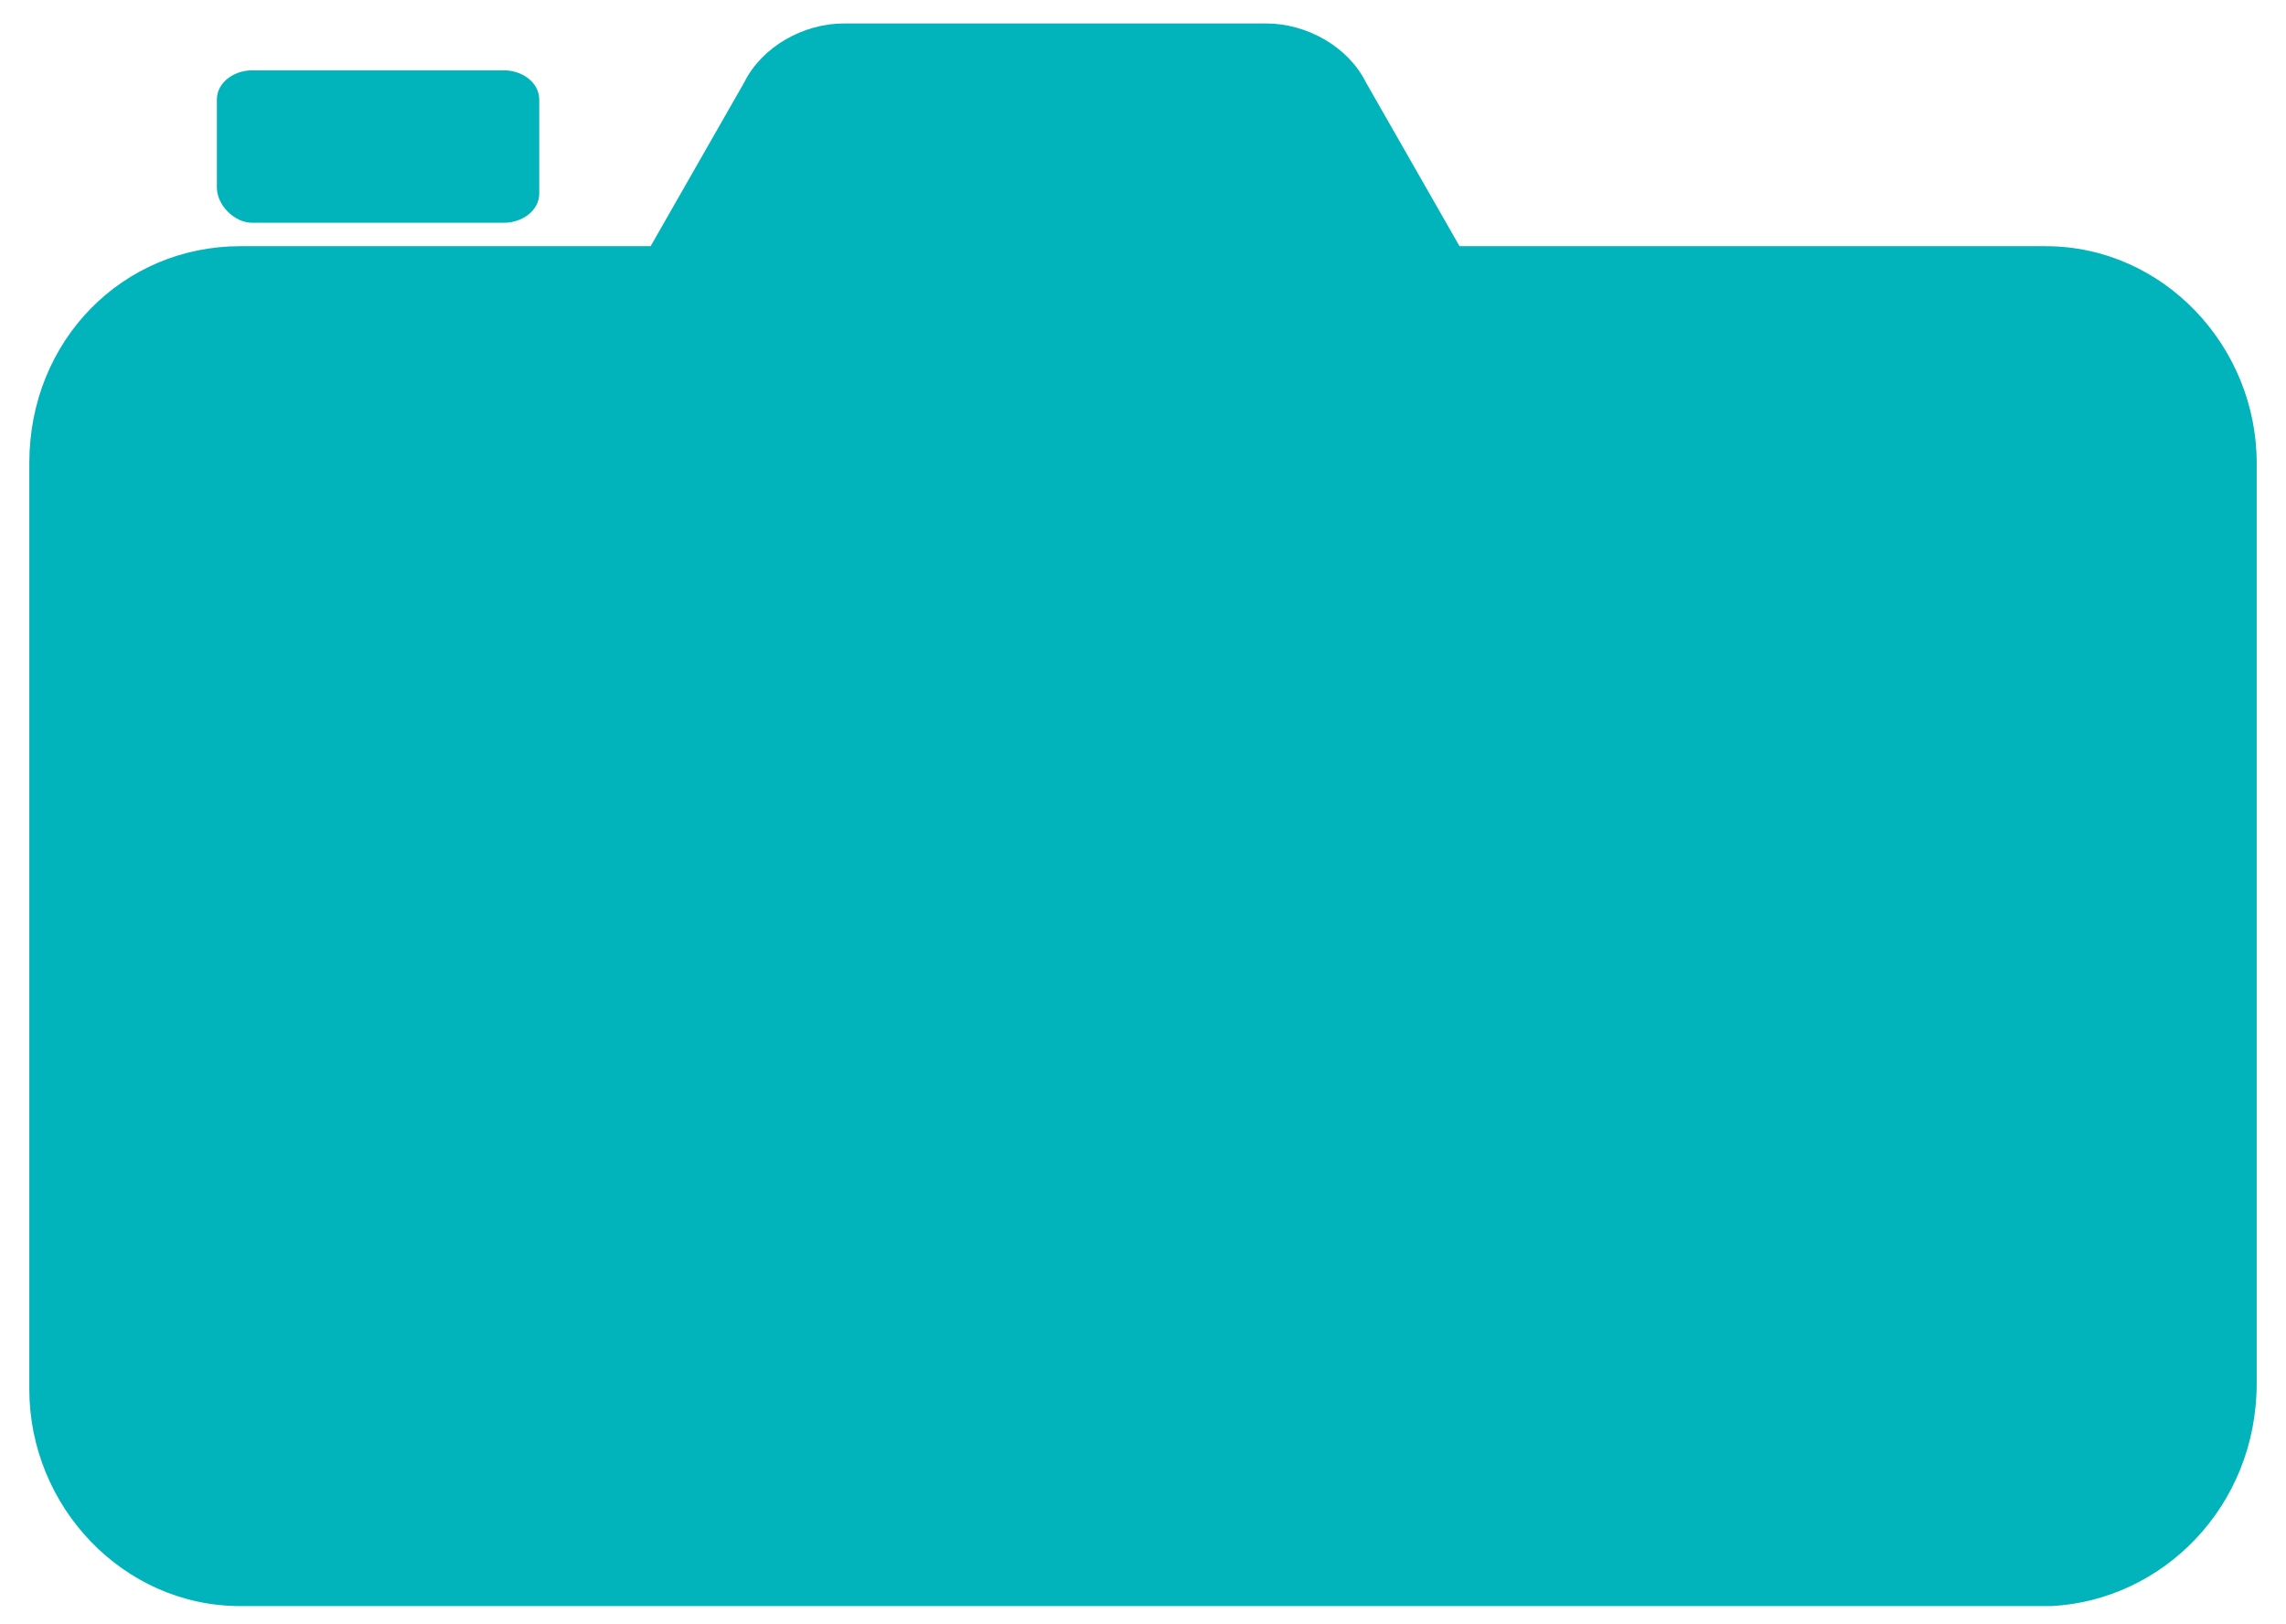 <?xml version="1.0" encoding="utf-8"?>
<!-- Generator: Adobe Illustrator 25.4.1, SVG Export Plug-In . SVG Version: 6.00 Build 0)  -->
<svg version="1.1" id="레이어_1" xmlns="http://www.w3.org/2000/svg" xmlns:xlink="http://www.w3.org/1999/xlink" x="0px"
	 y="0px" viewBox="0 0 39 27.7" style="enable-background:new 0 0 39 27.7;" xml:space="preserve">
<g>
	<path style="fill:#01B3BB;" d="M4.3,3.8h4.3c0.3,0,0.6-0.2,0.6-0.5V1.7c0-0.3-0.3-0.5-0.6-0.5H4.3C4,1.2,3.7,1.4,3.7,1.7v1.5
		C3.7,3.5,4,3.8,4.3,3.8"/>
	<path style="fill:#01B3BB;" d="M38.5,23.6V7.9c0-2-1.6-3.7-3.6-3.7h-10l-1.6-2.8c-0.3-0.6-1-1-1.7-1h-2.1h-3h-2.1
		c-0.7,0-1.4,0.4-1.7,1l-1.6,2.8h-7c-2,0-3.6,1.6-3.6,3.7v15.8c0,2,1.6,3.7,3.6,3.7H35C36.9,27.3,38.5,25.7,38.5,23.6"/>
</g>
</svg>
